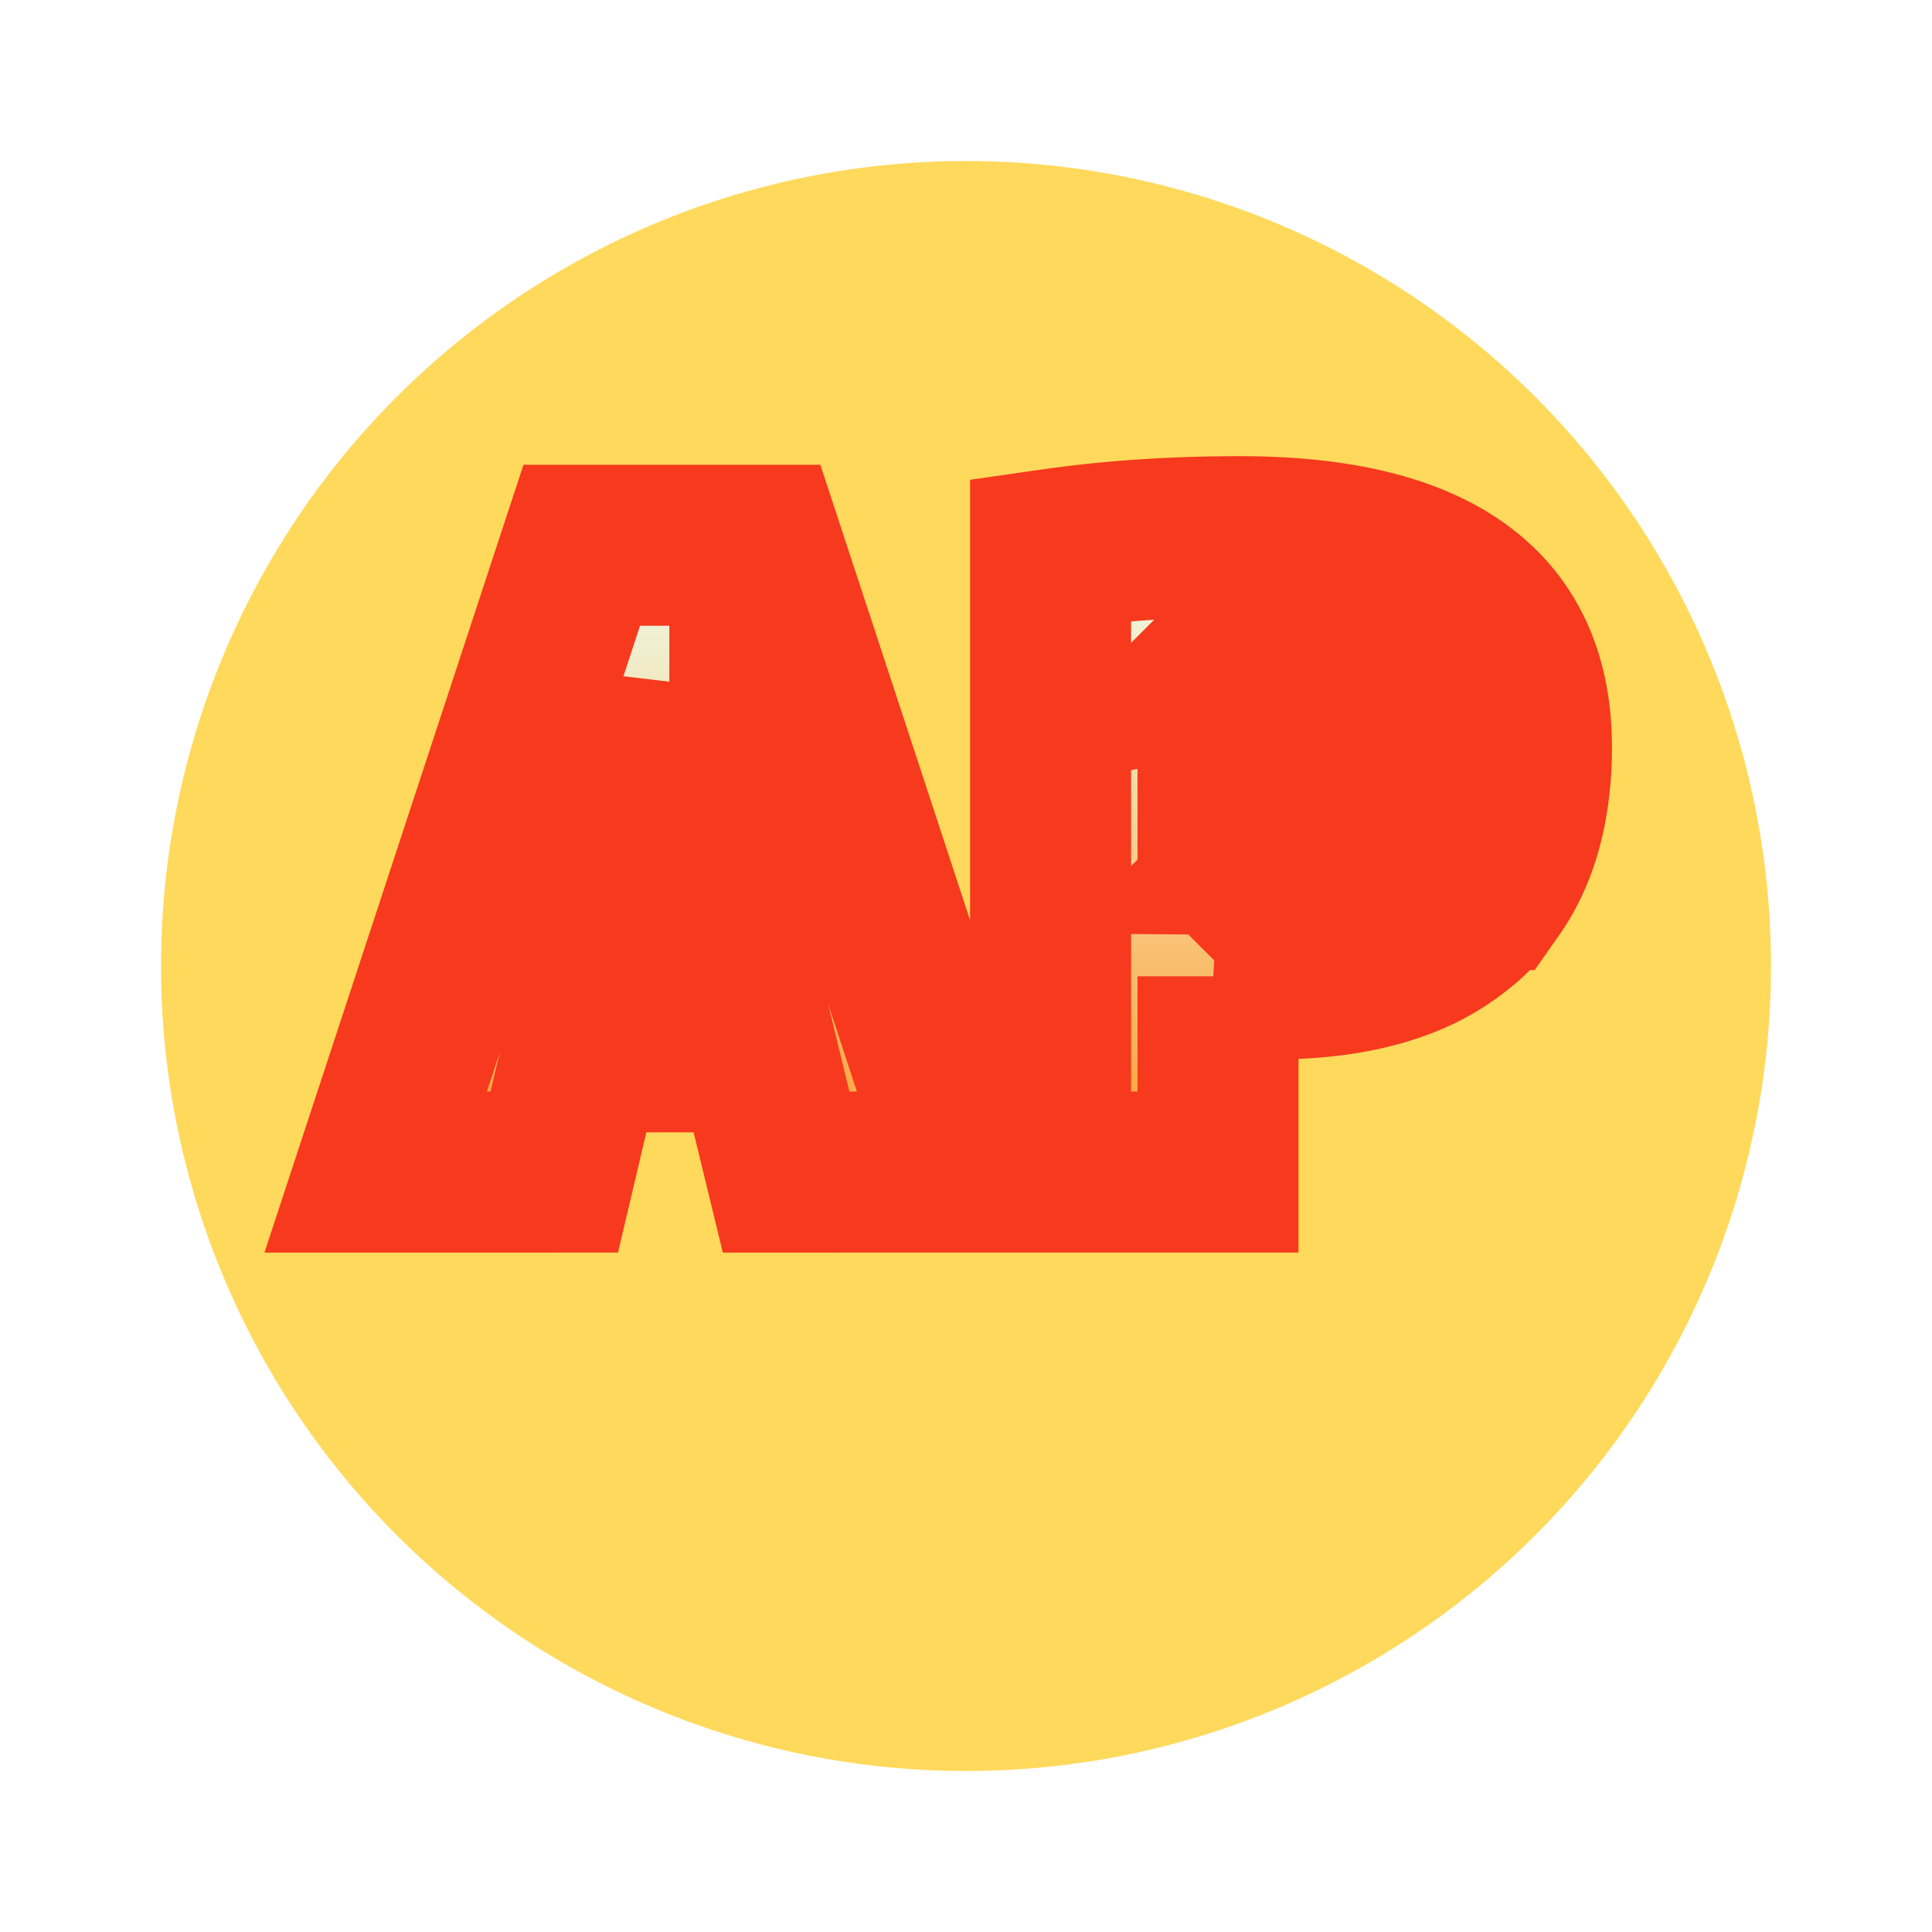 <svg xmlns="http://www.w3.org/2000/svg" viewBox="0 0 32 36" width="32" height="32">
    <defs>
        <filter id="c" height="150%">
            <feDropShadow dx="0" dy="2" flood-color="#AAA" flood-opacity=".8" stdDeviation="0"/>
        </filter>
        <filter id="a" height="150%">
            <feDropShadow dx="0" dy="3" flood-color="#F88A1F" flood-opacity="1" stdDeviation="0"/>
        </filter>
        <linearGradient id="b" x1="0" y1="0" x2="0" y2="1">
            <stop offset="0" stop-color="#EDFFEF"/>
            <stop offset="100%" stop-color="#FF9E2E"/>
        </linearGradient>
    </defs>
    <circle cx="16" cy="18" r="15" fill="#FFD95B" stroke="#F88A1F" stroke-width="#999999" filter="url(#a)"/>
    <g transform="translate(5 10)" stroke-linecap="round" fill-rule="evenodd" stroke="#F7391E" stroke-width="3" fill="url(#b)" paint-order="stroke" filter="url(#c)">
        <path d="M7.104 9.6H3.856l-.528 2.24H0L3.84.16H7.2l3.84 11.68H7.648L7.104 9.6zm8.592-1.408v3.648h-3.12V.24a22.891 22.891 0 012.147-.206A27.307 27.307 0 0116.096 0q5.44 0 5.44 3.92a5.902 5.902 0 01-.126 1.258q-.174.802-.593 1.398a3.321 3.321 0 01-.505.568 3.908 3.908 0 01-1.395.787q-.931.309-2.181.309-.449 0-.79-.024a5.961 5.961 0 01-.25-.024zm0-5.712v3.392q.304.048.72.048a3.615 3.615 0 00.617-.049q.602-.104.983-.431.56-.48.56-1.36a1.837 1.837 0 00-.144-.754q-.413-.926-2.016-.926a3.34 3.34 0 00-.628.062 3.733 3.733 0 00-.092.018zm-10.224.4L4.432 7.2h2.112l-1.04-4.32h-.032z"/>
    </g>
</svg>
